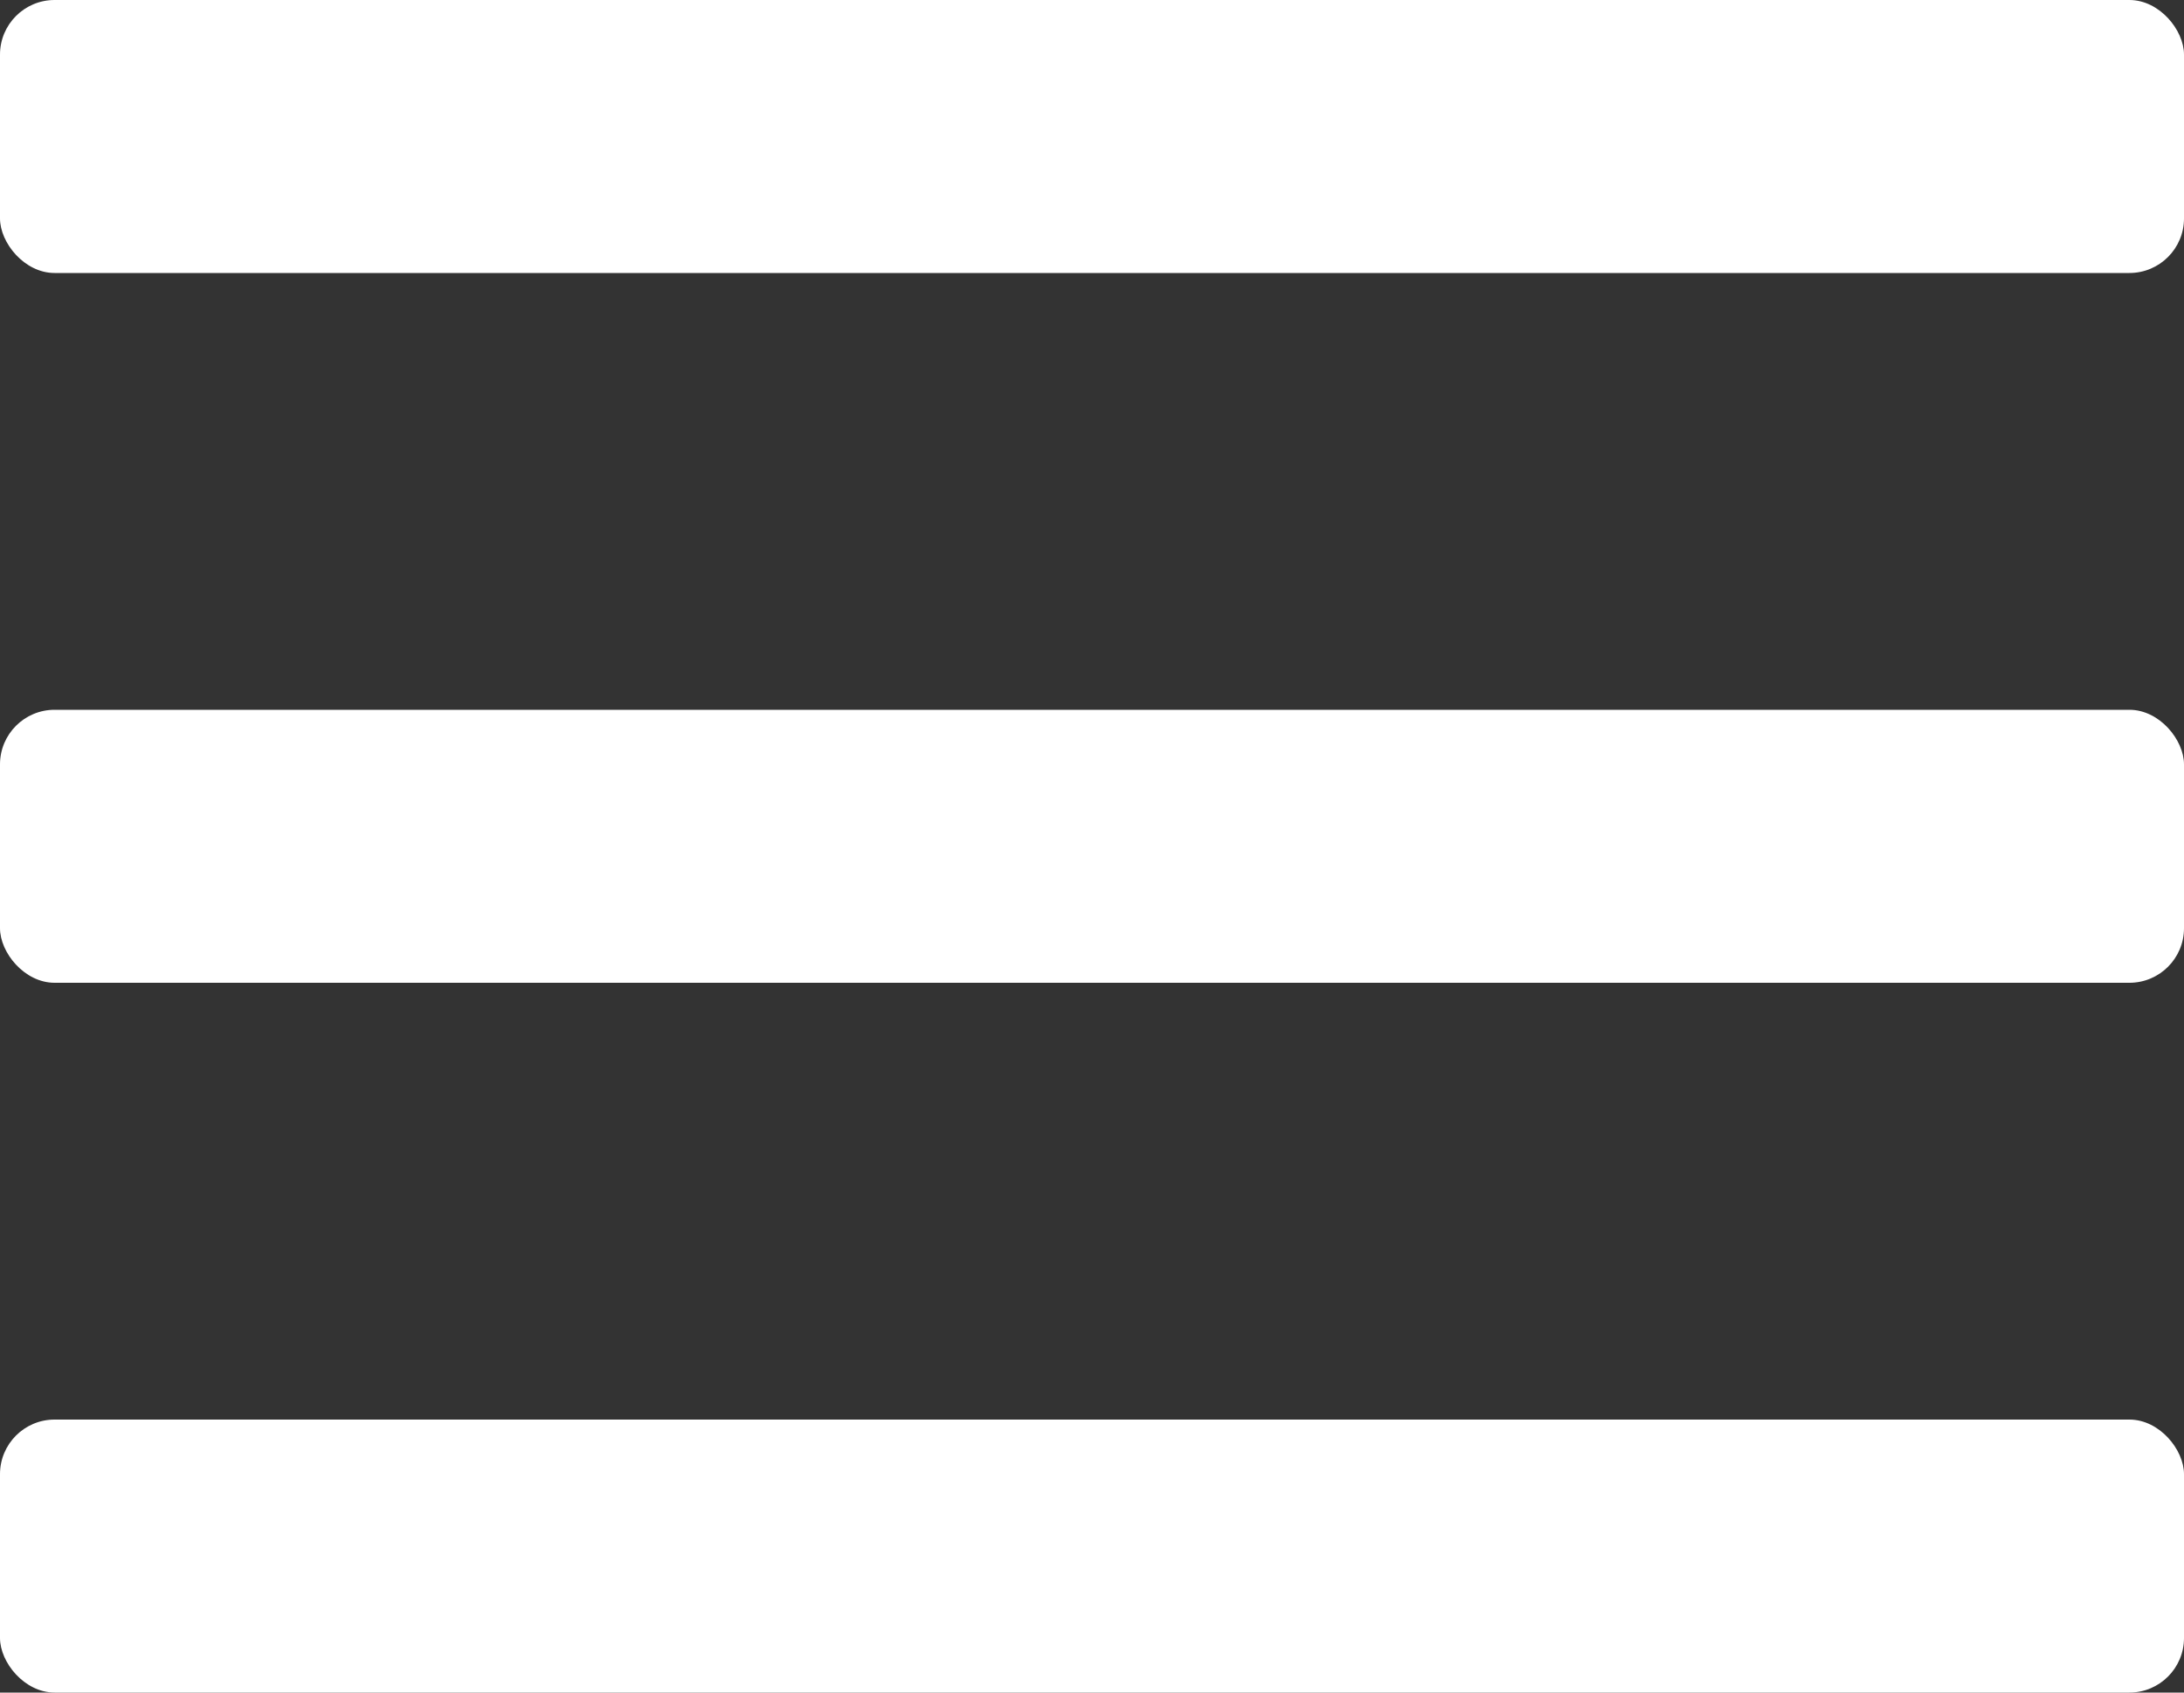 <svg id="Componente_21_1" data-name="Componente 21 – 1" xmlns="http://www.w3.org/2000/svg" width="40" height="31" viewBox="0 0 40 31">
  <rect x="0" y="0" width="40" height="31" fill="#333333" stroke="none"/>
  <rect id="Rectángulo_2" data-name="Rectángulo 2" width="40" height="5" rx="1" fill="#fff"/>
  <rect id="Rectángulo_2-2" data-name="Rectángulo 2" width="40" height="5" rx="1" transform="translate(0 13)" fill="#fff"/>
  <rect id="Rectángulo_2-3" data-name="Rectángulo 2" width="40" height="5" rx="1" transform="translate(0 26)" fill="#fff"/>
</svg>
